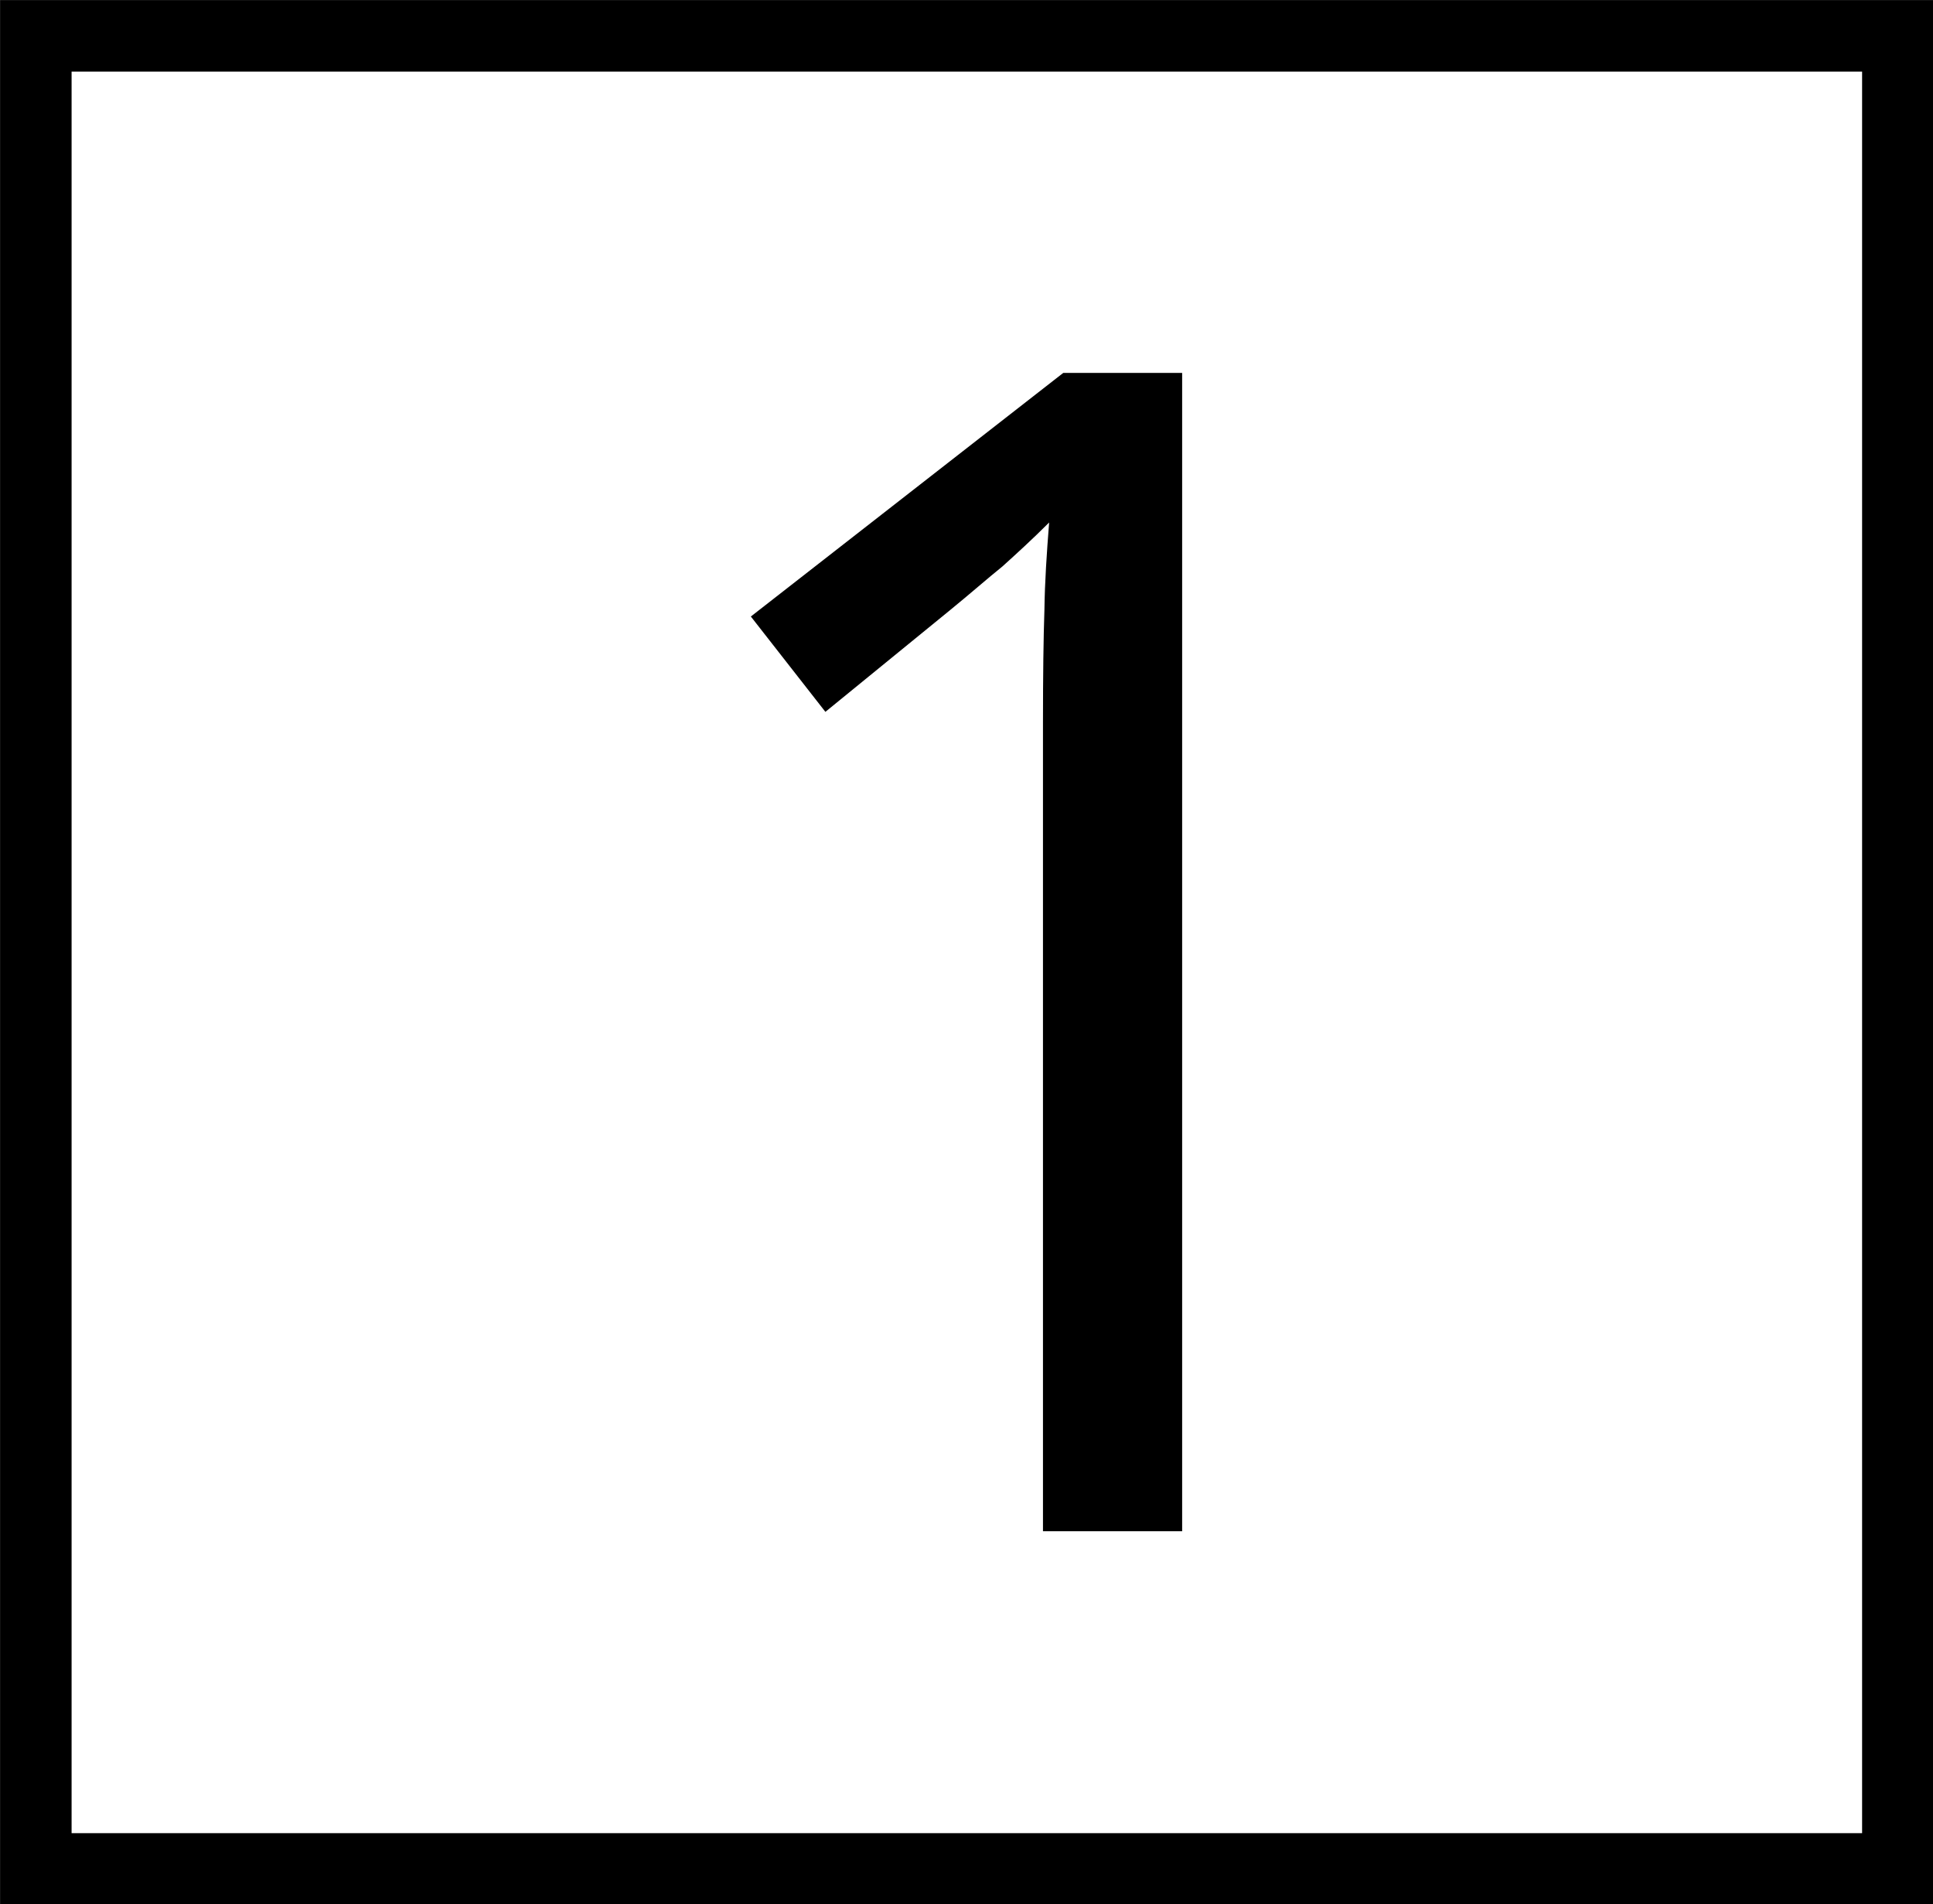 <?xml version="1.0" encoding="UTF-8"?>
<svg xmlns="http://www.w3.org/2000/svg" xmlns:xlink="http://www.w3.org/1999/xlink" width="16" height="15.757" viewBox="0 0 16 15.757">
<rect x="0" y="0" width="16" height="15.757" fill="#808080" stroke="none"/>
<path fill-rule="nonzero" fill="rgb(100%, 100%, 100%)" fill-opacity="1" stroke-width="0.6" stroke-linecap="butt" stroke-linejoin="miter" stroke="rgb(0%, 0%, 0%)" stroke-opacity="1" stroke-miterlimit="4" d="M 0.301 0.301 L 15.932 0.301 L 15.932 15.686 L 0.301 15.686 Z M 0.301 0.301 " transform="matrix(0.986, 0, 0, 0.986, 0, 0)"/>
<path fill-rule="nonzero" fill="rgb(0%, 0%, 0%)" fill-opacity="1" d="M 9.785 12.672 L 8.633 12.672 L 8.633 5.973 C 8.633 5.59 8.637 5.277 8.645 5.047 C 8.648 4.816 8.664 4.578 8.684 4.324 C 8.543 4.465 8.41 4.586 8.297 4.688 C 8.176 4.785 8.035 4.91 7.852 5.059 L 6.832 5.891 L 6.215 5.102 L 8.801 3.086 L 9.785 3.086 Z M 9.785 12.672 "/>
</svg>
